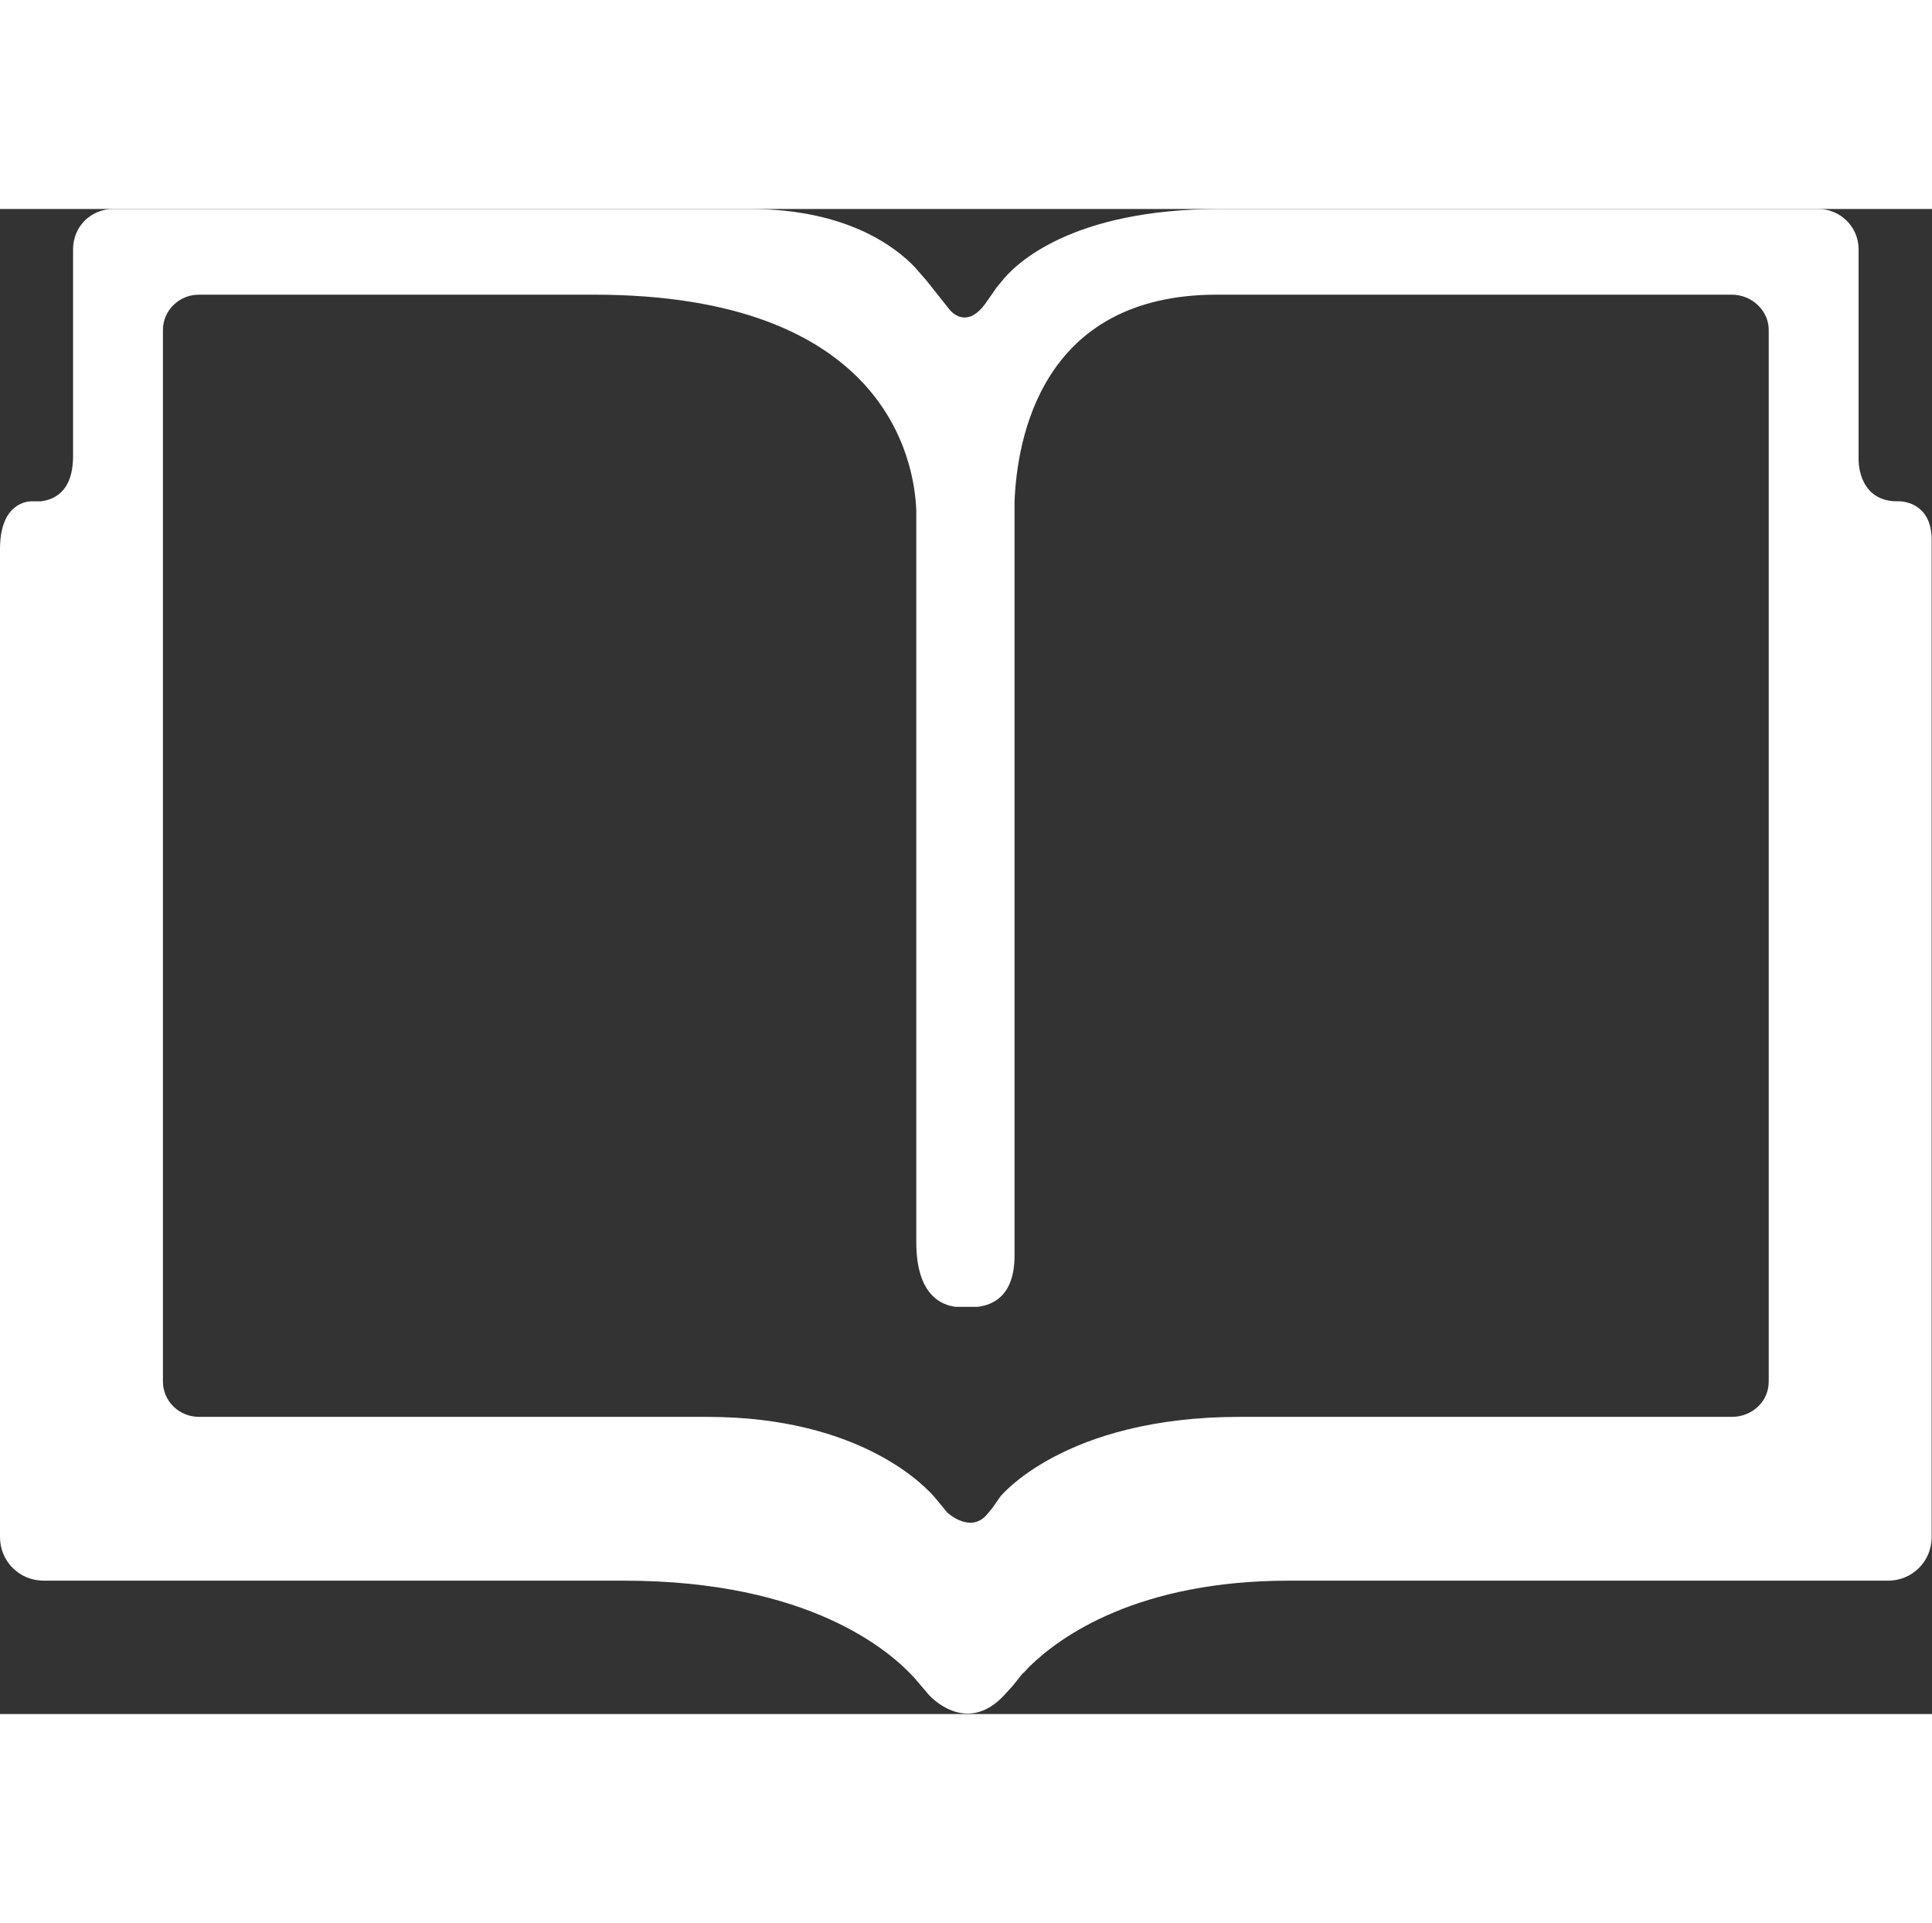 <svg width="18.004" height="17.918" viewBox="0 0 23.004 17.918" fill="none" xmlns="http://www.w3.org/2000/svg" xmlns:xlink="http://www.w3.org/1999/xlink">
	
	<rect x="0" y="0" width="23.004" height="17.918" fill="#333333" stroke="none"/>
	
	<defs/>
	<path id="path" d="M21.06 13.96C21.06 14.2 20.86 14.38 20.62 14.38L14.76 14.38C12.67 14.38 11.91 15.33 11.91 15.33L11.82 15.46L11.77 15.52C11.57 15.79 11.28 15.52 11.28 15.52L11.14 15.35C11.04 15.23 10.27 14.38 8.42 14.38L2.37 14.38C2.13 14.38 1.94 14.19 1.94 13.96L1.94 1.44C1.94 1.21 2.13 1.02 2.37 1.02L7.07 1.02C10.56 1.02 10.89 3.01 10.91 3.59L10.91 12.3C10.91 12.93 11.21 13.05 11.38 13.07L11.64 13.07C11.81 13.05 12.08 12.95 12.08 12.46L12.08 3.48C12.11 2.75 12.39 1.02 14.49 1.02L20.62 1.02C20.86 1.02 21.06 1.21 21.06 1.44L21.06 13.96ZM22.61 3.48L22.59 3.48C22.2 3.48 22.13 3.14 22.13 2.98L22.13 0.48C22.13 0.21 21.91 0 21.65 0L14.53 0C12.75 0 12.08 0.66 11.92 0.87L11.87 0.93L11.73 1.13C11.54 1.39 11.37 1.28 11.3 1.19L11.03 0.85L10.89 0.69C10.67 0.46 10.09 0 8.93 0L1.35 0C1.08 0 0.87 0.21 0.87 0.48L0.87 2.94C0.87 3.38 0.63 3.46 0.49 3.48L0.38 3.48C0.27 3.48 0 3.55 0 4.05L0 15.81C0 16.1 0.23 16.33 0.52 16.33L7.43 16.33C9.64 16.33 10.6 17.17 10.89 17.49L11.06 17.69C11.06 17.69 11.5 18.19 11.96 17.69L12.06 17.58L12.18 17.43C12.19 17.43 12.22 17.39 12.26 17.35C12.63 16.99 13.55 16.33 15.35 16.33L22.48 16.33C22.77 16.33 23 16.1 23 15.81L23 3.94C23 3.52 22.69 3.48 22.61 3.48Z" fill="#FFFFFF" fill-opacity="1" fill-rule="nonzero"/>
</svg>

